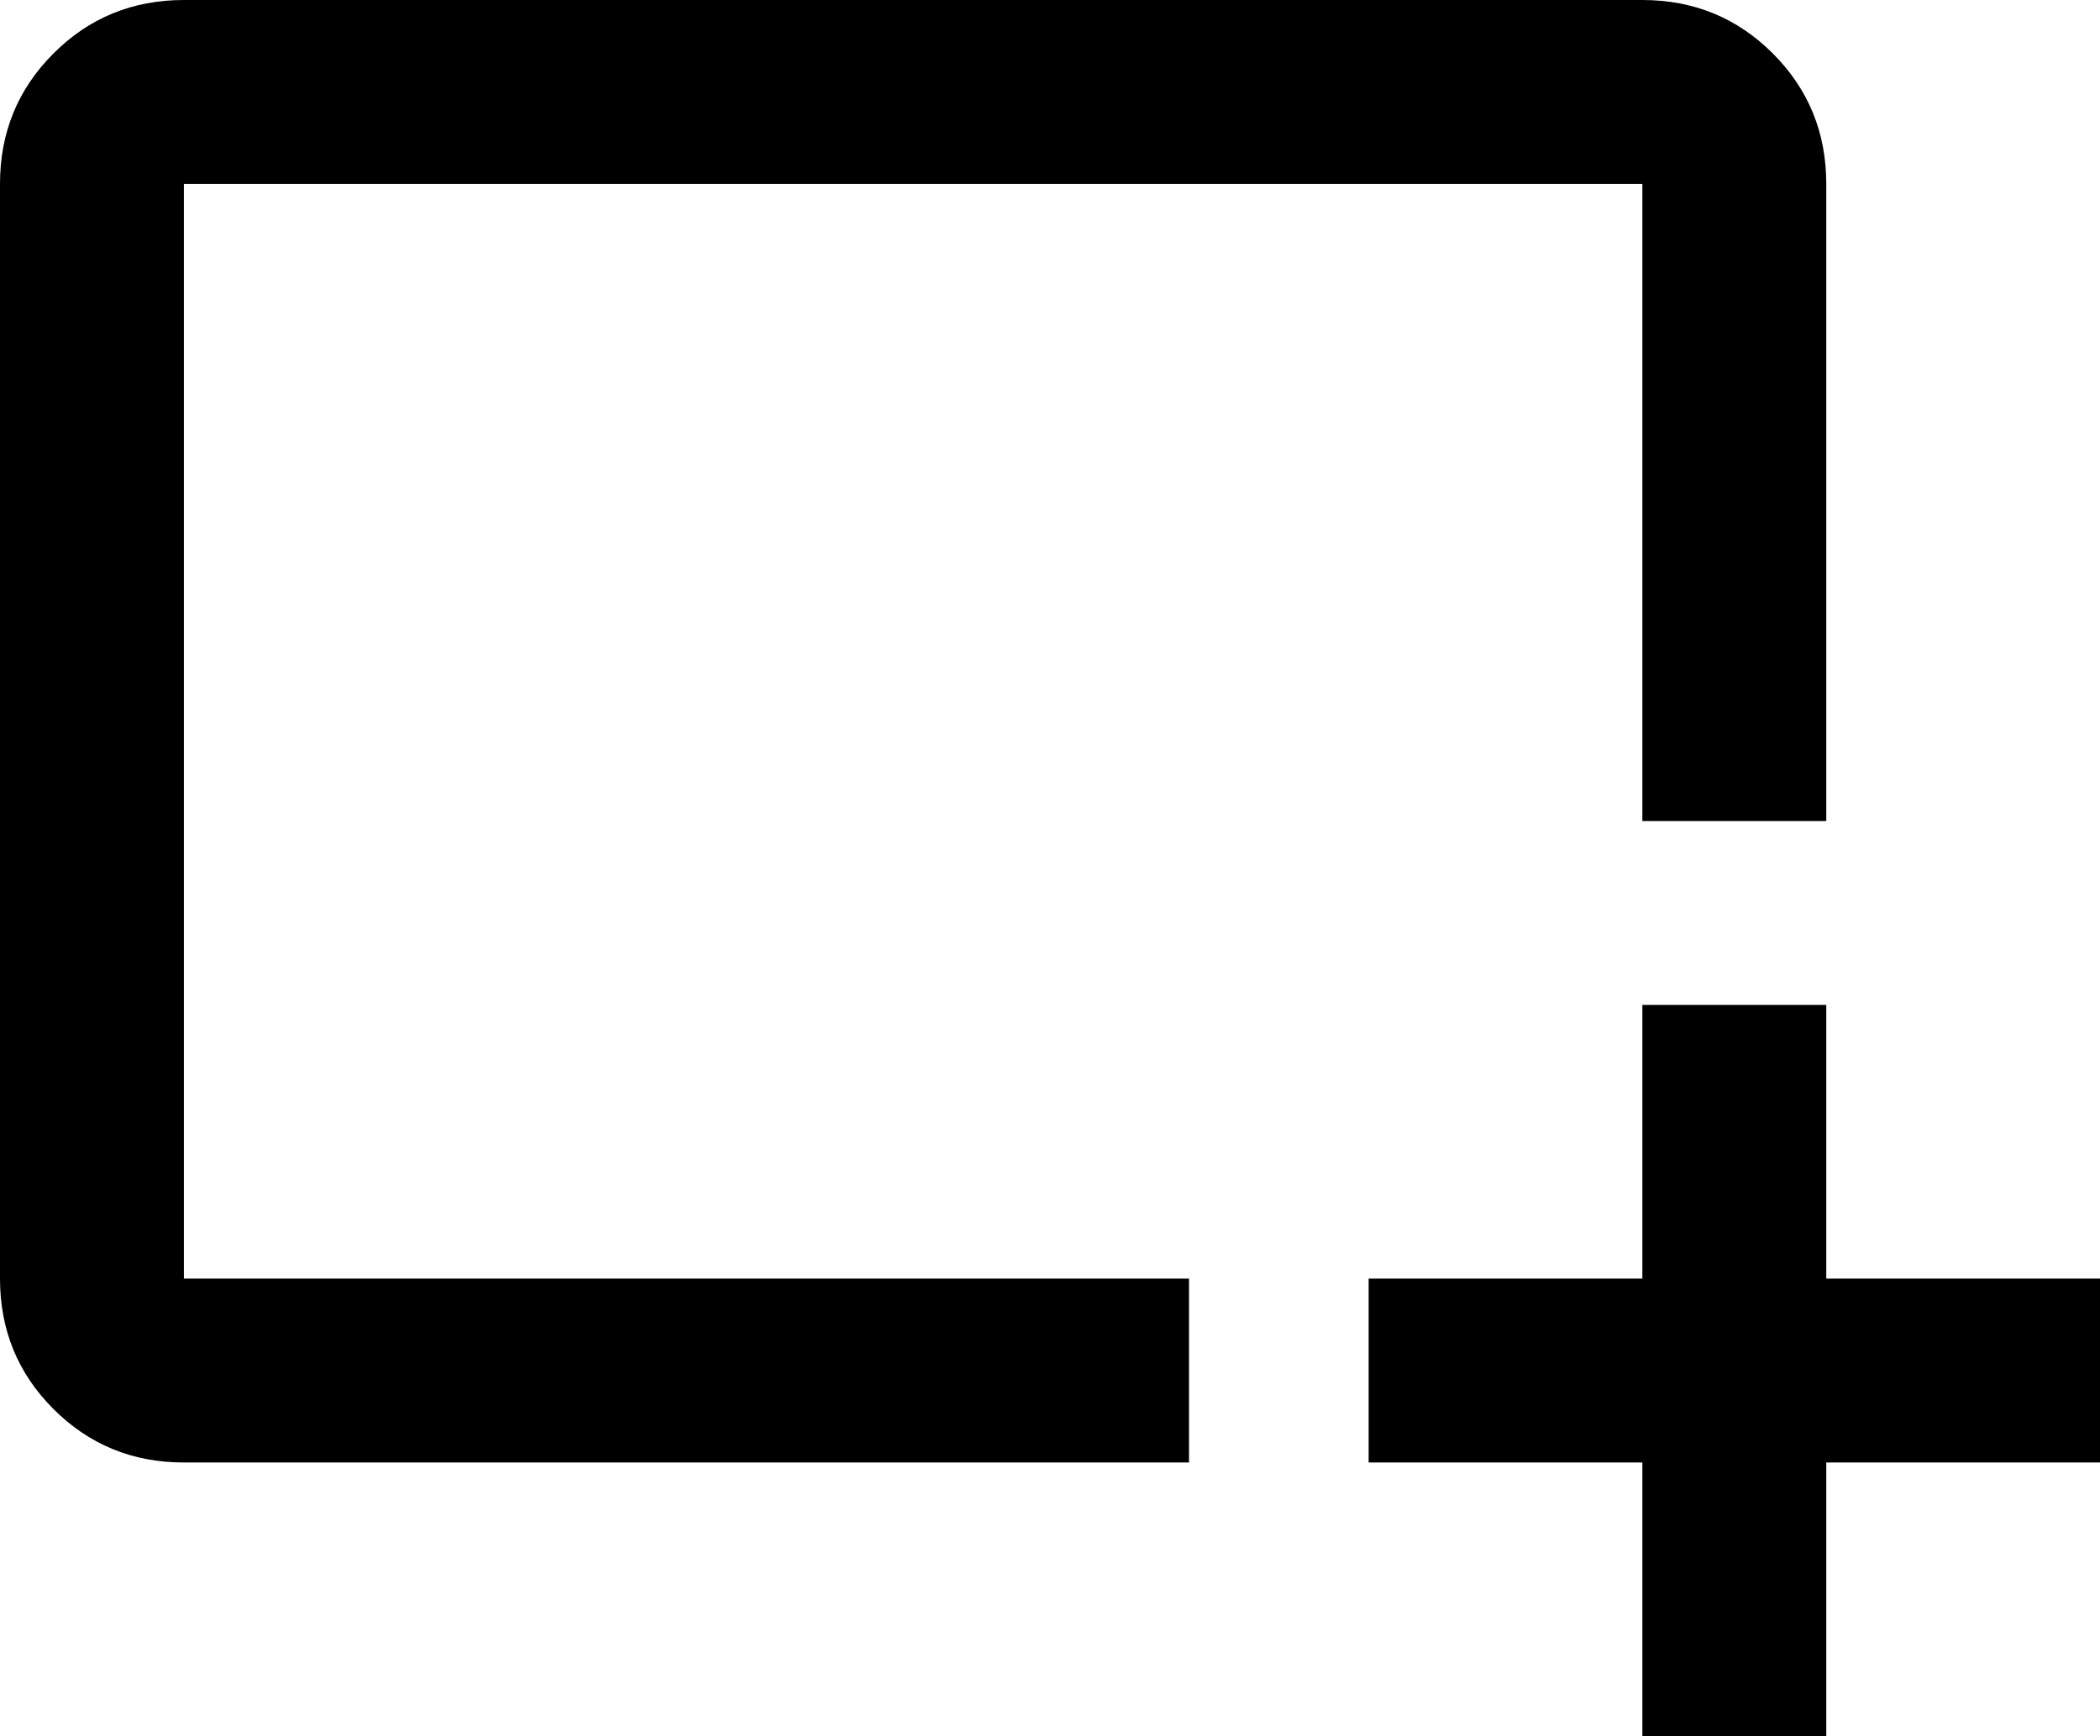 <svg xmlns="http://www.w3.org/2000/svg" viewBox="21 -43 491 406">
      <g transform="scale(1 -1) translate(0 -320)">
        <path d="M448 128V64H512V21H448V-43H405V21H341V64H405V128ZM299 64H64V320H405V171H448V320Q448 338 435.5 350.5Q423 363 405 363H64Q46 363 33.5 350.5Q21 338 21 320V64Q21 46 33.5 33.5Q46 21 64 21H299Z" />
      </g>
    </svg>
